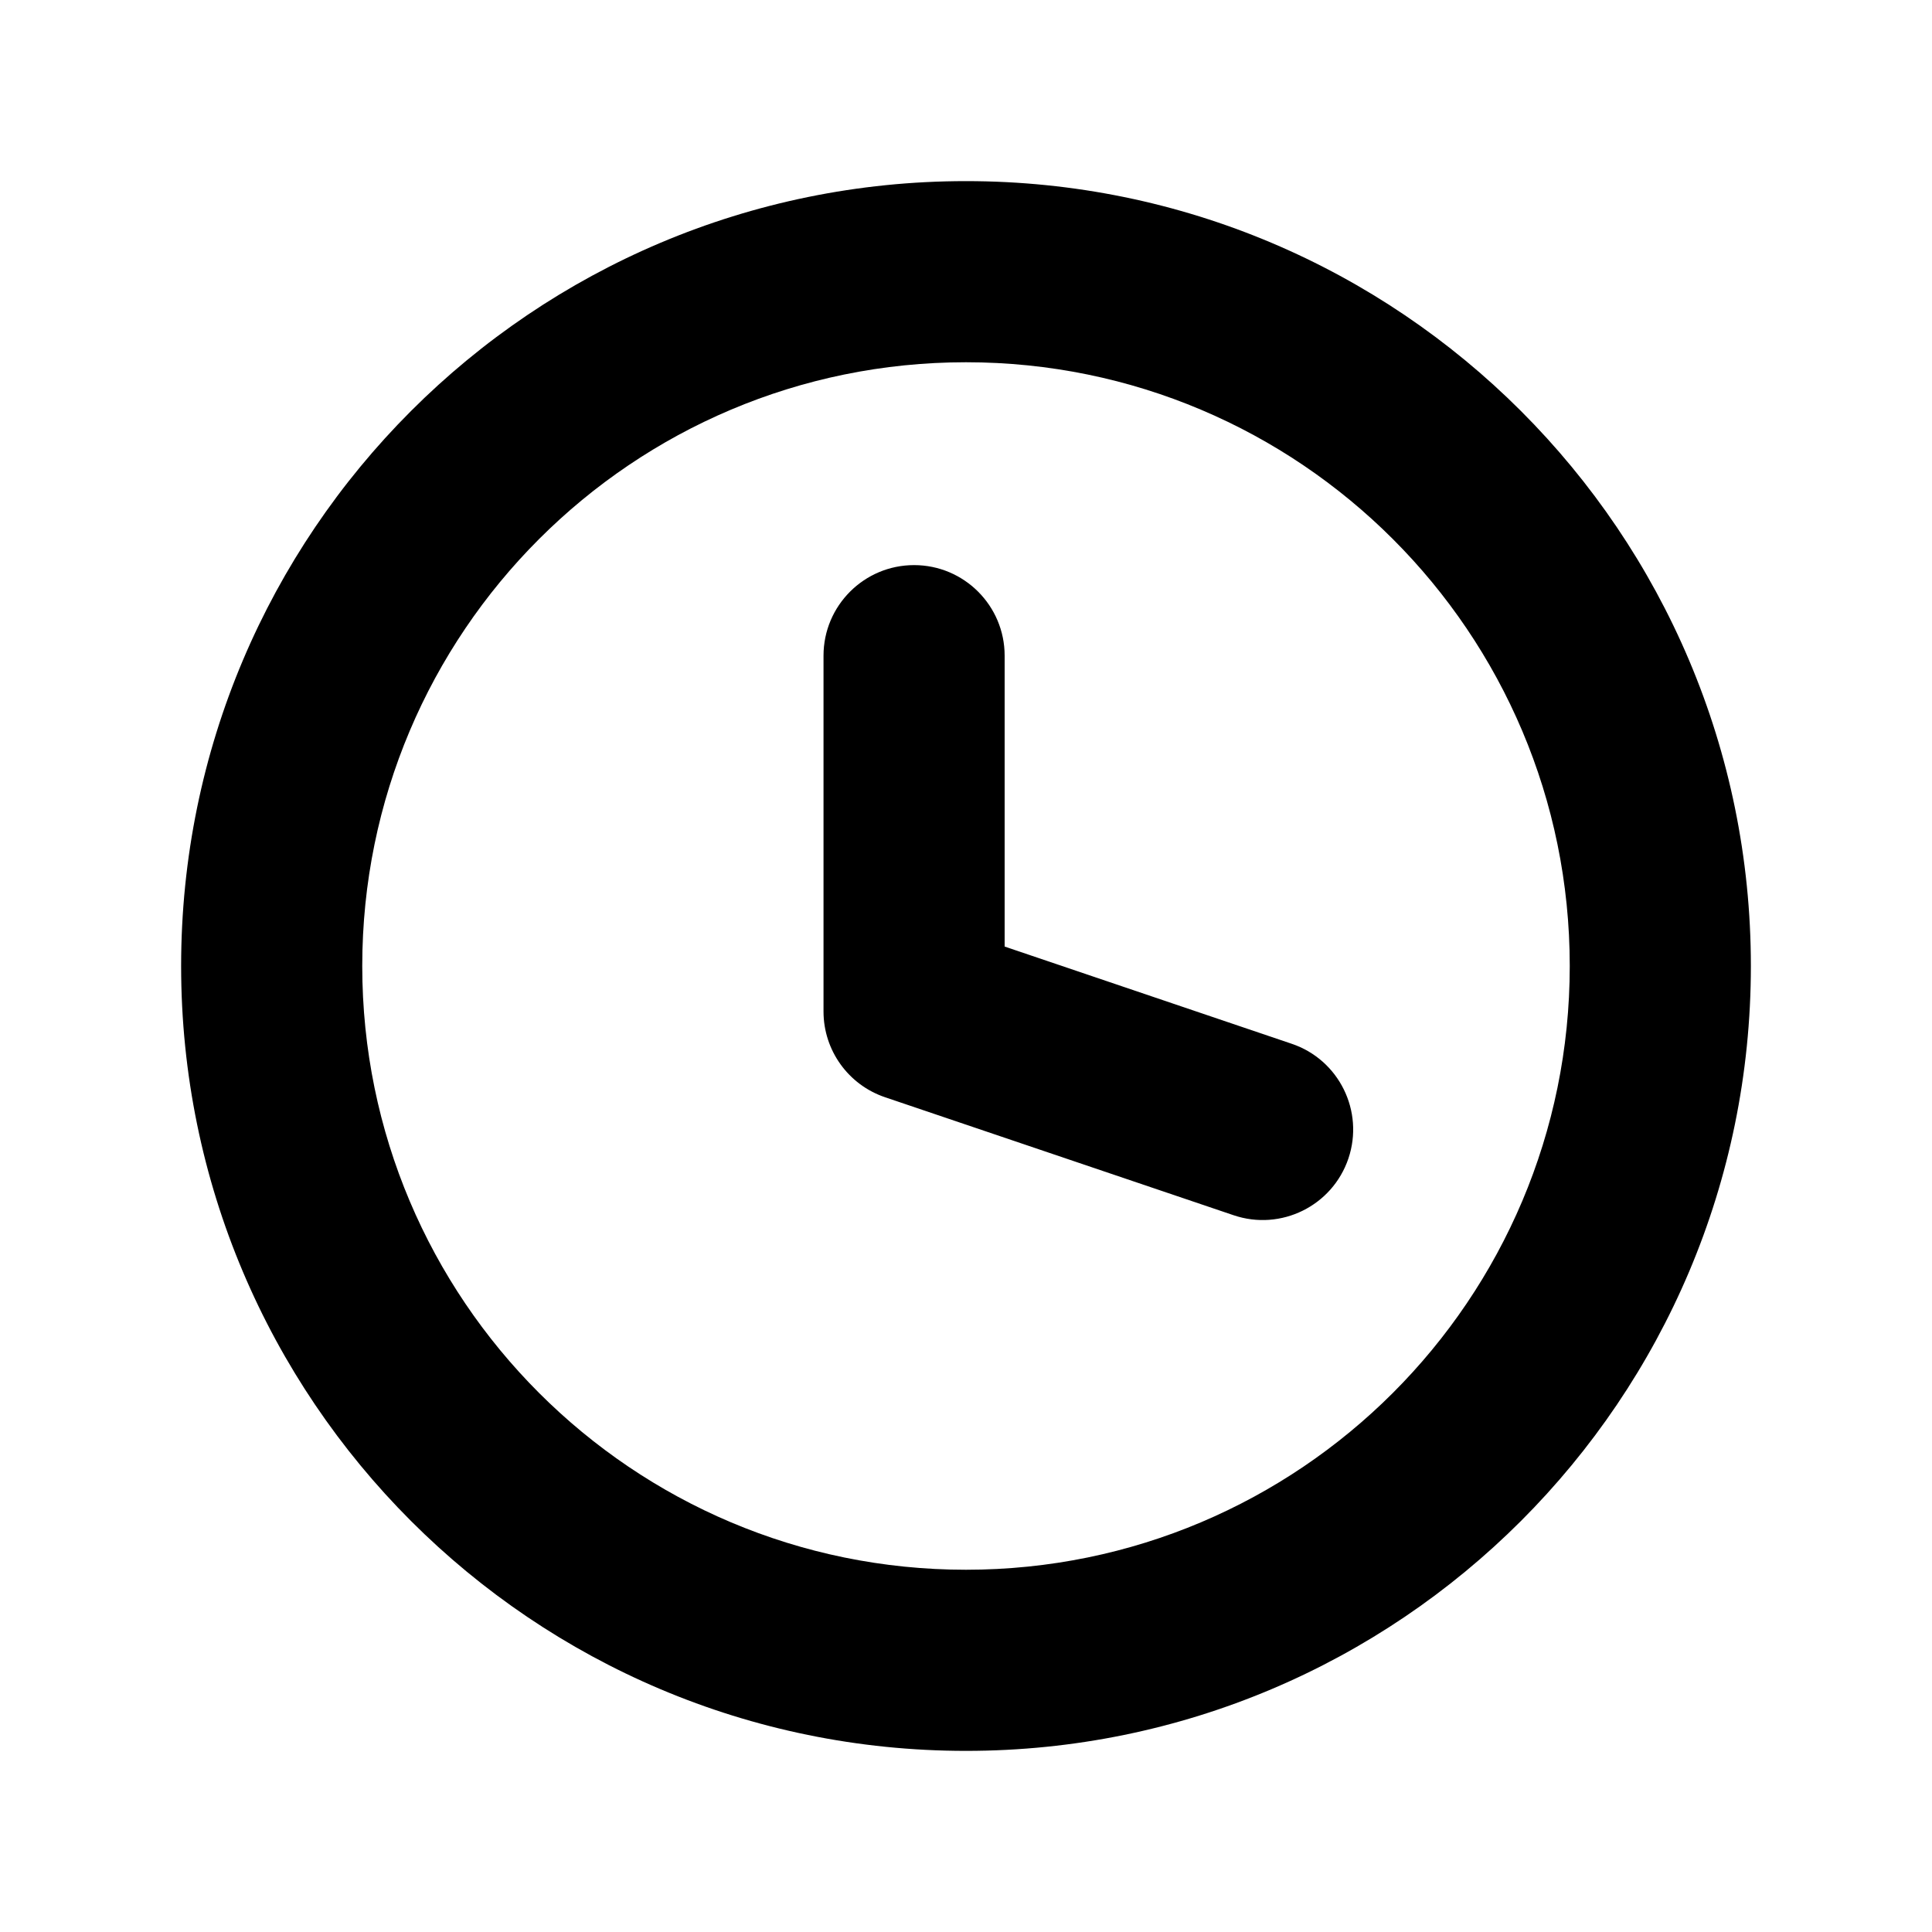 <?xml version="1.0" encoding="UTF-8"?>
<svg width="16px" height="16px" viewBox="0 0 16 16" version="1.1" xmlns="http://www.w3.org/2000/svg" xmlns:xlink="http://www.w3.org/1999/xlink">
    <!-- Generator: Sketch 50.2 (55047) - http://www.bohemiancoding.com/sketch -->
    <title>recent_16</title>
    <desc>Created with Sketch.</desc>
    <defs></defs>
    <g id="Page-2" stroke="none" stroke-width="1" fill="none" fill-rule="evenodd">
        <g id="recent_16">
            <rect id="Body" x="0" y="0" width="16" height="16"></rect>
            <g id="2x" transform="translate(1.5, 1.5)" fill="currentColor" fill-rule="nonzero">
                <path d="M6.5,13 C2.91,13 0,10.09 0,6.5 C0,2.91 2.91,-5.00000001e-05 6.5,-5.00000001e-05 C10.089,-5.00000001e-05 13,2.91 13,6.5 C13,10.09 10.089,13 6.5,13 Z M6.5,11.5 C9.261,11.5 11.5,9.261 11.5,6.5 C11.5,3.739 9.261,1.5 6.5,1.5 C3.738,1.5 1.5,3.738 1.5,6.5 C1.5,9.262 3.738,11.5 6.5,11.5 Z M9.197,7.144 C9.589,7.276 9.799,7.702 9.667,8.094 C9.534,8.487 9.108,8.697 8.716,8.564 L5.83,7.587 C5.525,7.484 5.32,7.198 5.32,6.877 L5.32,3.93 C5.32,3.516 5.656,3.18 6.07,3.18 C6.484,3.18 6.82,3.516 6.82,3.93 L6.82,6.339 L9.197,7.144 Z" id="Mask"></path>
            </g>
        </g>
    </g>
</svg>
